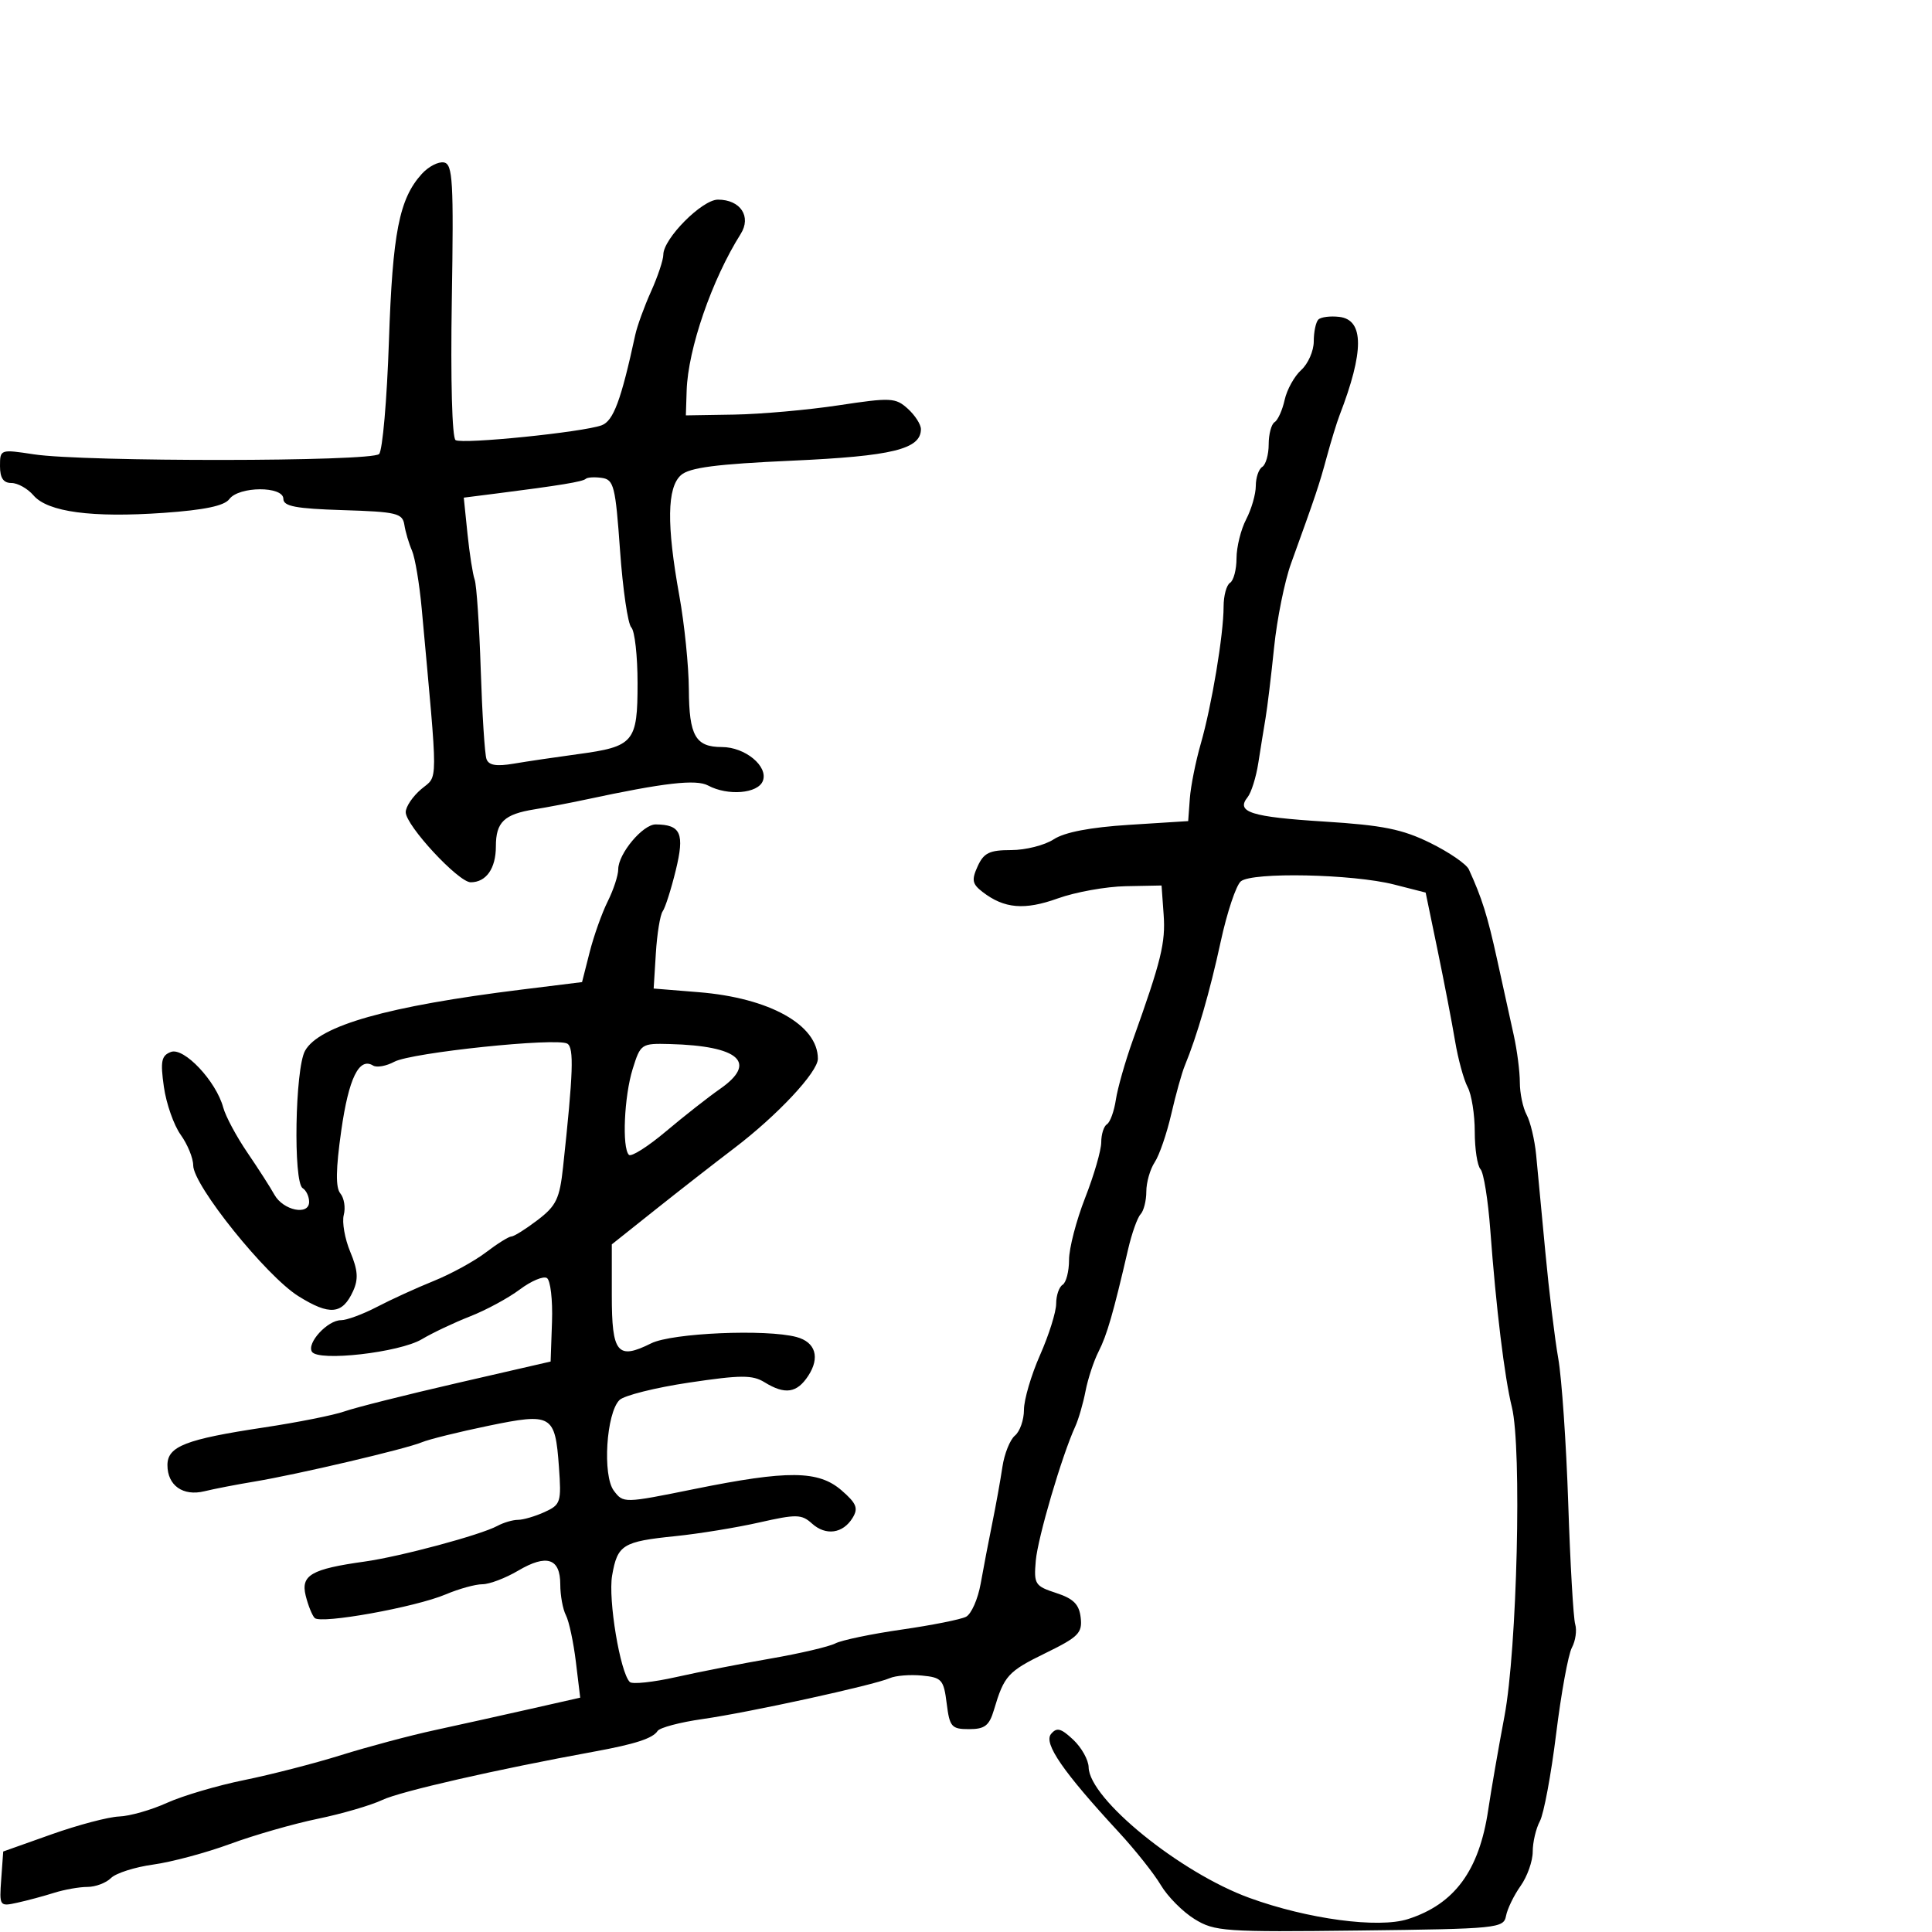 <svg xmlns="http://www.w3.org/2000/svg" width="300" height="300" viewBox="0 0 300 300" version="1.1">
	<path d="M 65.495 27.006 C 61.987 30.881, 60.958 36.124, 60.391 53 C 60.086 62.075, 59.401 69.950, 58.868 70.500 C 57.708 71.699, 13.049 71.738, 5.250 70.547 C 0.045 69.752, 0 69.768, 0 72.373 C 0 74.224, 0.525 75, 1.778 75 C 2.756 75, 4.298 75.868, 5.206 76.928 C 7.410 79.501, 14.267 80.421, 25.414 79.638 C 31.745 79.193, 34.837 78.545, 35.610 77.500 C 37.098 75.490, 44 75.459, 44 77.462 C 44 78.619, 45.930 78.985, 53.239 79.212 C 61.591 79.472, 62.507 79.692, 62.790 81.500 C 62.962 82.600, 63.494 84.400, 63.973 85.500 C 64.451 86.600, 65.130 90.650, 65.482 94.500 C 68.055 122.674, 68.061 120.297, 65.410 122.538 C 64.085 123.658, 63 125.268, 63 126.114 C 63 128.174, 71.182 137, 73.090 137 C 75.496 137, 77 134.854, 77 131.422 C 77 127.660, 78.280 126.433, 83 125.674 C 84.925 125.364, 88.525 124.677, 91 124.146 C 103.154 121.541, 108.086 120.976, 109.953 121.975 C 113.030 123.621, 117.699 123.228, 118.454 121.259 C 119.324 118.992, 115.702 116, 112.089 116 C 108.002 116, 107.003 114.257, 106.965 107.050 C 106.946 103.447, 106.280 96.900, 105.485 92.500 C 103.491 81.467, 103.573 75.685, 105.750 73.771 C 107.079 72.602, 111.229 72.063, 123 71.532 C 138.575 70.830, 143 69.746, 143 66.632 C 143 65.905, 142.082 64.480, 140.961 63.465 C 139.059 61.744, 138.335 61.708, 130.211 62.937 C 125.420 63.662, 118.125 64.310, 114 64.378 L 106.500 64.500 106.623 60.650 C 106.830 54.178, 110.538 43.427, 115.012 36.331 C 116.717 33.628, 114.976 31, 111.481 31 C 109.014 31, 103 37.059, 103 39.546 C 103 40.358, 102.142 42.929, 101.092 45.261 C 100.043 47.592, 98.941 50.625, 98.643 52 C 96.442 62.162, 95.252 65.363, 93.424 66.039 C 90.519 67.113, 71.827 69.011, 70.743 68.341 C 70.199 68.005, 69.955 59.002, 70.156 46.647 C 70.458 28.123, 70.308 25.491, 68.938 25.227 C 68.080 25.061, 66.530 25.862, 65.495 27.006 M 204.713 49.621 C 204.321 50.013, 204 51.539, 204 53.012 C 204 54.485, 203.126 56.481, 202.057 57.449 C 200.988 58.416, 199.828 60.506, 199.480 62.092 C 199.131 63.679, 198.431 65.234, 197.923 65.548 C 197.415 65.861, 197 67.415, 197 69 C 197 70.585, 196.550 72.160, 196 72.500 C 195.450 72.840, 195 74.165, 195 75.445 C 195 76.724, 194.328 79.060, 193.506 80.636 C 192.685 82.211, 192.010 84.936, 192.006 86.691 C 192.003 88.446, 191.550 90.160, 191 90.500 C 190.450 90.840, 190 92.502, 190 94.194 C 190 98.512, 188.159 109.566, 186.452 115.500 C 185.660 118.250, 184.897 122.075, 184.756 124 L 184.500 127.500 175.334 128.080 C 169.283 128.463, 165.302 129.228, 163.619 130.330 C 162.217 131.249, 159.245 132, 157.014 132 C 153.650 132, 152.761 132.430, 151.810 134.517 C 150.840 136.647, 150.959 137.261, 152.582 138.510 C 155.942 141.095, 159.089 141.363, 164.260 139.504 C 166.993 138.521, 171.734 137.668, 174.797 137.608 L 180.365 137.500 180.688 142 C 181.003 146.388, 180.323 149.164, 175.910 161.500 C 174.729 164.800, 173.542 168.967, 173.271 170.759 C 173.001 172.552, 172.379 174.266, 171.890 174.568 C 171.400 174.871, 171 176.131, 171 177.369 C 171 178.608, 169.875 182.491, 168.500 186 C 167.125 189.509, 166 193.842, 166 195.631 C 166 197.419, 165.550 199.160, 165 199.500 C 164.450 199.840, 164 201.160, 164 202.435 C 164 203.709, 162.875 207.295, 161.500 210.404 C 160.125 213.513, 159 217.339, 159 218.906 C 159 220.473, 158.371 222.277, 157.601 222.916 C 156.832 223.554, 155.955 225.747, 155.652 227.788 C 155.349 229.830, 154.643 233.750, 154.082 236.500 C 153.521 239.250, 152.711 243.477, 152.281 245.894 C 151.851 248.311, 150.825 250.633, 150 251.054 C 149.175 251.475, 144.675 252.370, 140 253.042 C 135.325 253.715, 130.697 254.680, 129.715 255.186 C 128.734 255.693, 124.234 256.748, 119.715 257.531 C 115.197 258.313, 108.575 259.610, 105 260.413 C 101.425 261.215, 98.183 261.561, 97.796 261.181 C 96.294 259.710, 94.407 248.350, 95.050 244.646 C 95.880 239.864, 96.682 239.366, 104.896 238.529 C 108.528 238.159, 114.380 237.204, 117.899 236.408 C 123.666 235.103, 124.473 235.118, 126.075 236.567 C 128.225 238.514, 130.892 238.143, 132.393 235.689 C 133.305 234.198, 133.005 233.449, 130.694 231.439 C 127.096 228.311, 122.372 228.266, 107.776 231.224 C 96.867 233.434, 96.791 233.435, 95.314 231.474 C 93.534 229.109, 94.140 219.422, 96.194 217.394 C 96.912 216.686, 101.775 215.468, 107 214.689 C 115.036 213.490, 116.841 213.482, 118.715 214.636 C 121.899 216.597, 123.739 216.327, 125.500 213.641 C 127.363 210.797, 126.642 208.406, 123.681 207.612 C 118.969 206.349, 104.339 206.984, 101.115 208.592 C 95.876 211.206, 95 210.139, 95 201.144 L 95 193.225 101.750 187.851 C 105.463 184.895, 110.975 180.596, 114 178.298 C 120.704 173.205, 127 166.475, 127 164.400 C 127 159.149, 119.498 154.959, 108.500 154.067 L 101.500 153.500 101.842 148 C 102.030 144.975, 102.507 142.050, 102.904 141.500 C 103.300 140.950, 104.213 138.085, 104.934 135.134 C 106.329 129.420, 105.731 128.051, 101.823 128.015 C 99.819 127.997, 96 132.566, 96 134.981 C 96 135.923, 95.264 138.168, 94.365 139.971 C 93.465 141.774, 92.201 145.331, 91.555 147.875 L 90.380 152.500 80.940 153.668 C 60.206 156.233, 49.536 159.253, 47.364 163.170 C 45.817 165.958, 45.516 183.583, 47 184.500 C 47.550 184.840, 48 185.798, 48 186.629 C 48 188.805, 43.957 187.959, 42.602 185.500 C 41.996 184.400, 40.112 181.465, 38.416 178.978 C 36.719 176.491, 35.031 173.341, 34.664 171.978 C 33.562 167.882, 28.557 162.572, 26.532 163.349 C 25.058 163.915, 24.884 164.784, 25.446 168.762 C 25.815 171.368, 26.990 174.719, 28.058 176.210 C 29.126 177.700, 30 179.835, 30 180.955 C 30 184.056, 41.320 198.135, 46.331 201.265 C 51.198 204.306, 53.167 204.123, 54.828 200.479 C 55.676 198.618, 55.575 197.227, 54.386 194.382 C 53.539 192.355, 53.087 189.775, 53.381 188.650 C 53.676 187.525, 53.437 186.027, 52.852 185.322 C 52.098 184.413, 52.138 181.570, 52.991 175.561 C 54.148 167.413, 55.762 164.117, 57.936 165.460 C 58.498 165.808, 59.980 165.542, 61.229 164.869 C 63.880 163.442, 86.509 161.078, 88.101 162.063 C 89.148 162.709, 89.014 166.560, 87.435 181.200 C 86.902 186.147, 86.379 187.236, 83.477 189.450 C 81.638 190.852, 79.808 192, 79.411 192 C 79.014 192, 77.228 193.114, 75.443 194.476 C 73.658 195.837, 70.015 197.832, 67.348 198.907 C 64.682 199.983, 60.717 201.794, 58.539 202.932 C 56.360 204.069, 53.842 205, 52.944 205 C 50.865 205, 47.601 208.546, 48.436 209.896 C 49.402 211.460, 62.031 210.024, 65.500 207.955 C 67.150 206.972, 70.525 205.373, 73 204.404 C 75.475 203.434, 78.943 201.558, 80.707 200.235 C 82.471 198.911, 84.367 198.109, 84.922 198.452 C 85.477 198.795, 85.833 201.852, 85.715 205.247 L 85.500 211.419 71 214.756 C 63.025 216.592, 55.150 218.573, 53.500 219.158 C 51.850 219.743, 46.225 220.866, 41 221.653 C 28.831 223.486, 26 224.589, 26 227.499 C 26 230.666, 28.417 232.375, 31.744 231.561 C 33.260 231.190, 36.750 230.514, 39.500 230.059 C 46.152 228.958, 62.987 225.006, 65.500 223.956 C 66.600 223.496, 71.233 222.349, 75.796 221.406 C 85.706 219.357, 86.202 219.645, 86.790 227.777 C 87.187 233.268, 87.066 233.649, 84.558 234.792 C 83.099 235.456, 81.246 236, 80.439 236 C 79.633 236, 78.191 236.423, 77.236 236.940 C 74.614 238.360, 62.145 241.708, 56.591 242.484 C 48.337 243.638, 46.683 244.595, 47.466 247.765 C 47.838 249.269, 48.465 250.833, 48.861 251.240 C 49.811 252.218, 64.490 249.574, 69.218 247.573 C 71.263 246.708, 73.824 246, 74.911 246 C 75.997 246, 78.490 245.053, 80.451 243.896 C 84.894 241.275, 87 241.962, 87 246.034 C 87 247.738, 87.394 249.889, 87.875 250.816 C 88.356 251.742, 89.052 255, 89.422 258.056 L 90.095 263.612 82.298 265.375 C 78.009 266.345, 71.350 267.823, 67.500 268.658 C 63.650 269.493, 57.125 271.233, 53 272.523 C 48.875 273.814, 42.087 275.562, 37.917 276.409 C 33.746 277.256, 28.346 278.850, 25.917 279.952 C 23.487 281.054, 20.150 282.005, 18.500 282.065 C 16.850 282.125, 12.125 283.372, 8 284.837 L 0.500 287.500 0.191 291.784 C -0.114 296.009, -0.079 296.059, 2.691 295.451 C 4.236 295.112, 6.805 294.422, 8.399 293.917 C 9.994 293.413, 12.324 293, 13.578 293 C 14.831 293, 16.478 292.379, 17.237 291.620 C 17.996 290.861, 20.947 289.920, 23.795 289.528 C 26.644 289.136, 32.017 287.695, 35.737 286.325 C 39.457 284.954, 45.577 283.198, 49.337 282.422 C 53.097 281.646, 57.617 280.326, 59.382 279.489 C 62.176 278.163, 77.163 274.745, 92.295 271.982 C 98.634 270.824, 101.369 269.934, 102.108 268.786 C 102.442 268.266, 105.592 267.431, 109.108 266.931 C 116.349 265.899, 135.649 261.682, 138.155 260.584 C 139.065 260.185, 141.315 260.003, 143.155 260.180 C 146.238 260.475, 146.539 260.814, 147 264.500 C 147.457 268.159, 147.754 268.500, 150.476 268.500 C 152.918 268.500, 153.612 267.962, 154.343 265.500 C 155.920 260.191, 156.505 259.546, 162.360 256.685 C 167.467 254.189, 168.085 253.565, 167.810 251.185 C 167.571 249.117, 166.696 248.238, 164 247.358 C 160.706 246.284, 160.520 245.990, 160.834 242.358 C 161.145 238.763, 164.887 226.035, 166.967 221.500 C 167.471 220.400, 168.189 217.925, 168.562 216 C 168.935 214.075, 169.849 211.310, 170.592 209.855 C 171.884 207.324, 172.877 203.887, 175.168 194 C 175.741 191.525, 176.613 189.072, 177.105 188.550 C 177.597 188.027, 178 186.440, 178 185.023 C 178 183.605, 178.586 181.557, 179.303 180.473 C 180.020 179.388, 181.176 176.025, 181.873 173 C 182.569 169.975, 183.510 166.600, 183.964 165.500 C 185.877 160.861, 187.870 153.981, 189.546 146.234 C 190.530 141.687, 191.939 137.465, 192.678 136.852 C 194.441 135.389, 210.061 135.713, 216.461 137.345 L 221.374 138.598 223.227 147.549 C 224.246 152.472, 225.466 158.805, 225.937 161.622 C 226.408 164.439, 227.289 167.672, 227.896 168.806 C 228.503 169.941, 229 173.058, 229 175.734 C 229 178.410, 229.401 181.027, 229.891 181.550 C 230.381 182.072, 231.066 186.325, 231.412 191 C 232.313 203.150, 233.619 213.871, 234.764 218.500 C 236.327 224.820, 235.576 256.099, 233.611 266.500 C 232.676 271.450, 231.541 277.994, 231.089 281.041 C 229.690 290.470, 225.863 295.676, 218.622 297.996 C 214.035 299.467, 203.047 297.996, 194 294.701 C 183.227 290.778, 169.144 279.335, 169.043 274.424 C 169.019 273.283, 167.943 271.355, 166.650 270.141 C 164.747 268.353, 164.092 268.184, 163.205 269.253 C 162.007 270.697, 165.063 275.125, 173.726 284.500 C 176.267 287.250, 179.204 290.948, 180.253 292.718 C 181.301 294.487, 183.653 296.859, 185.479 297.987 C 188.606 299.919, 190.098 300.023, 211.136 299.769 C 232.572 299.511, 233.489 299.419, 233.854 297.500 C 234.063 296.400, 235.081 294.306, 236.117 292.846 C 237.153 291.386, 238 288.994, 238 287.530 C 238 286.066, 238.500 283.935, 239.110 282.794 C 239.721 281.652, 240.857 275.557, 241.635 269.247 C 242.413 262.938, 243.513 256.910, 244.080 255.850 C 244.647 254.791, 244.879 253.154, 244.596 252.212 C 244.313 251.271, 243.827 242.850, 243.516 233.500 C 243.205 224.150, 242.508 214.005, 241.968 210.954 C 241.428 207.904, 240.526 200.479, 239.964 194.454 C 239.402 188.430, 238.756 181.605, 238.528 179.290 C 238.299 176.974, 237.637 174.191, 237.056 173.105 C 236.475 172.020, 236 169.758, 236 168.080 C 236 166.402, 235.577 163.110, 235.059 160.764 C 234.541 158.419, 233.377 153.125, 232.472 149 C 230.979 142.192, 230.122 139.459, 228.082 135 C 227.705 134.175, 225.005 132.323, 222.083 130.885 C 217.754 128.754, 214.708 128.141, 205.635 127.572 C 194.254 126.859, 191.868 126.101, 193.724 123.792 C 194.295 123.082, 195.043 120.700, 195.386 118.500 C 195.729 116.300, 196.237 113.150, 196.516 111.500 C 196.796 109.850, 197.393 104.900, 197.844 100.500 C 198.295 96.100, 199.477 90.250, 200.472 87.500 C 204.343 76.790, 204.824 75.357, 206.007 71 C 206.678 68.525, 207.575 65.600, 208 64.500 C 211.838 54.559, 211.826 49.655, 207.963 49.204 C 206.567 49.041, 205.104 49.229, 204.713 49.621 M 90.959 74.353 C 90.496 74.794, 86.891 75.388, 77.257 76.609 L 72.015 77.274 72.591 82.887 C 72.908 85.974, 73.409 89.175, 73.705 90 C 74 90.825, 74.425 97.125, 74.649 104 C 74.872 110.875, 75.272 117.111, 75.538 117.858 C 75.886 118.838, 77.063 119.039, 79.760 118.582 C 81.817 118.233, 86.308 117.568, 89.741 117.104 C 98.443 115.927, 99 115.264, 99 106.078 C 99 101.855, 98.564 97.964, 98.030 97.430 C 97.497 96.897, 96.709 91.519, 96.280 85.480 C 95.570 75.490, 95.316 74.474, 93.459 74.208 C 92.336 74.047, 91.211 74.113, 90.959 74.353 M 98.243 165.984 C 96.919 170.228, 96.566 178.233, 97.655 179.322 C 98.016 179.683, 100.603 178.045, 103.405 175.684 C 106.207 173.322, 109.986 170.355, 111.803 169.089 C 117.690 164.989, 114.792 162.402, 103.993 162.118 C 99.581 162.002, 99.461 162.083, 98.243 165.984" stroke="none" fill="black" fill-rule="evenodd"/>
</svg>